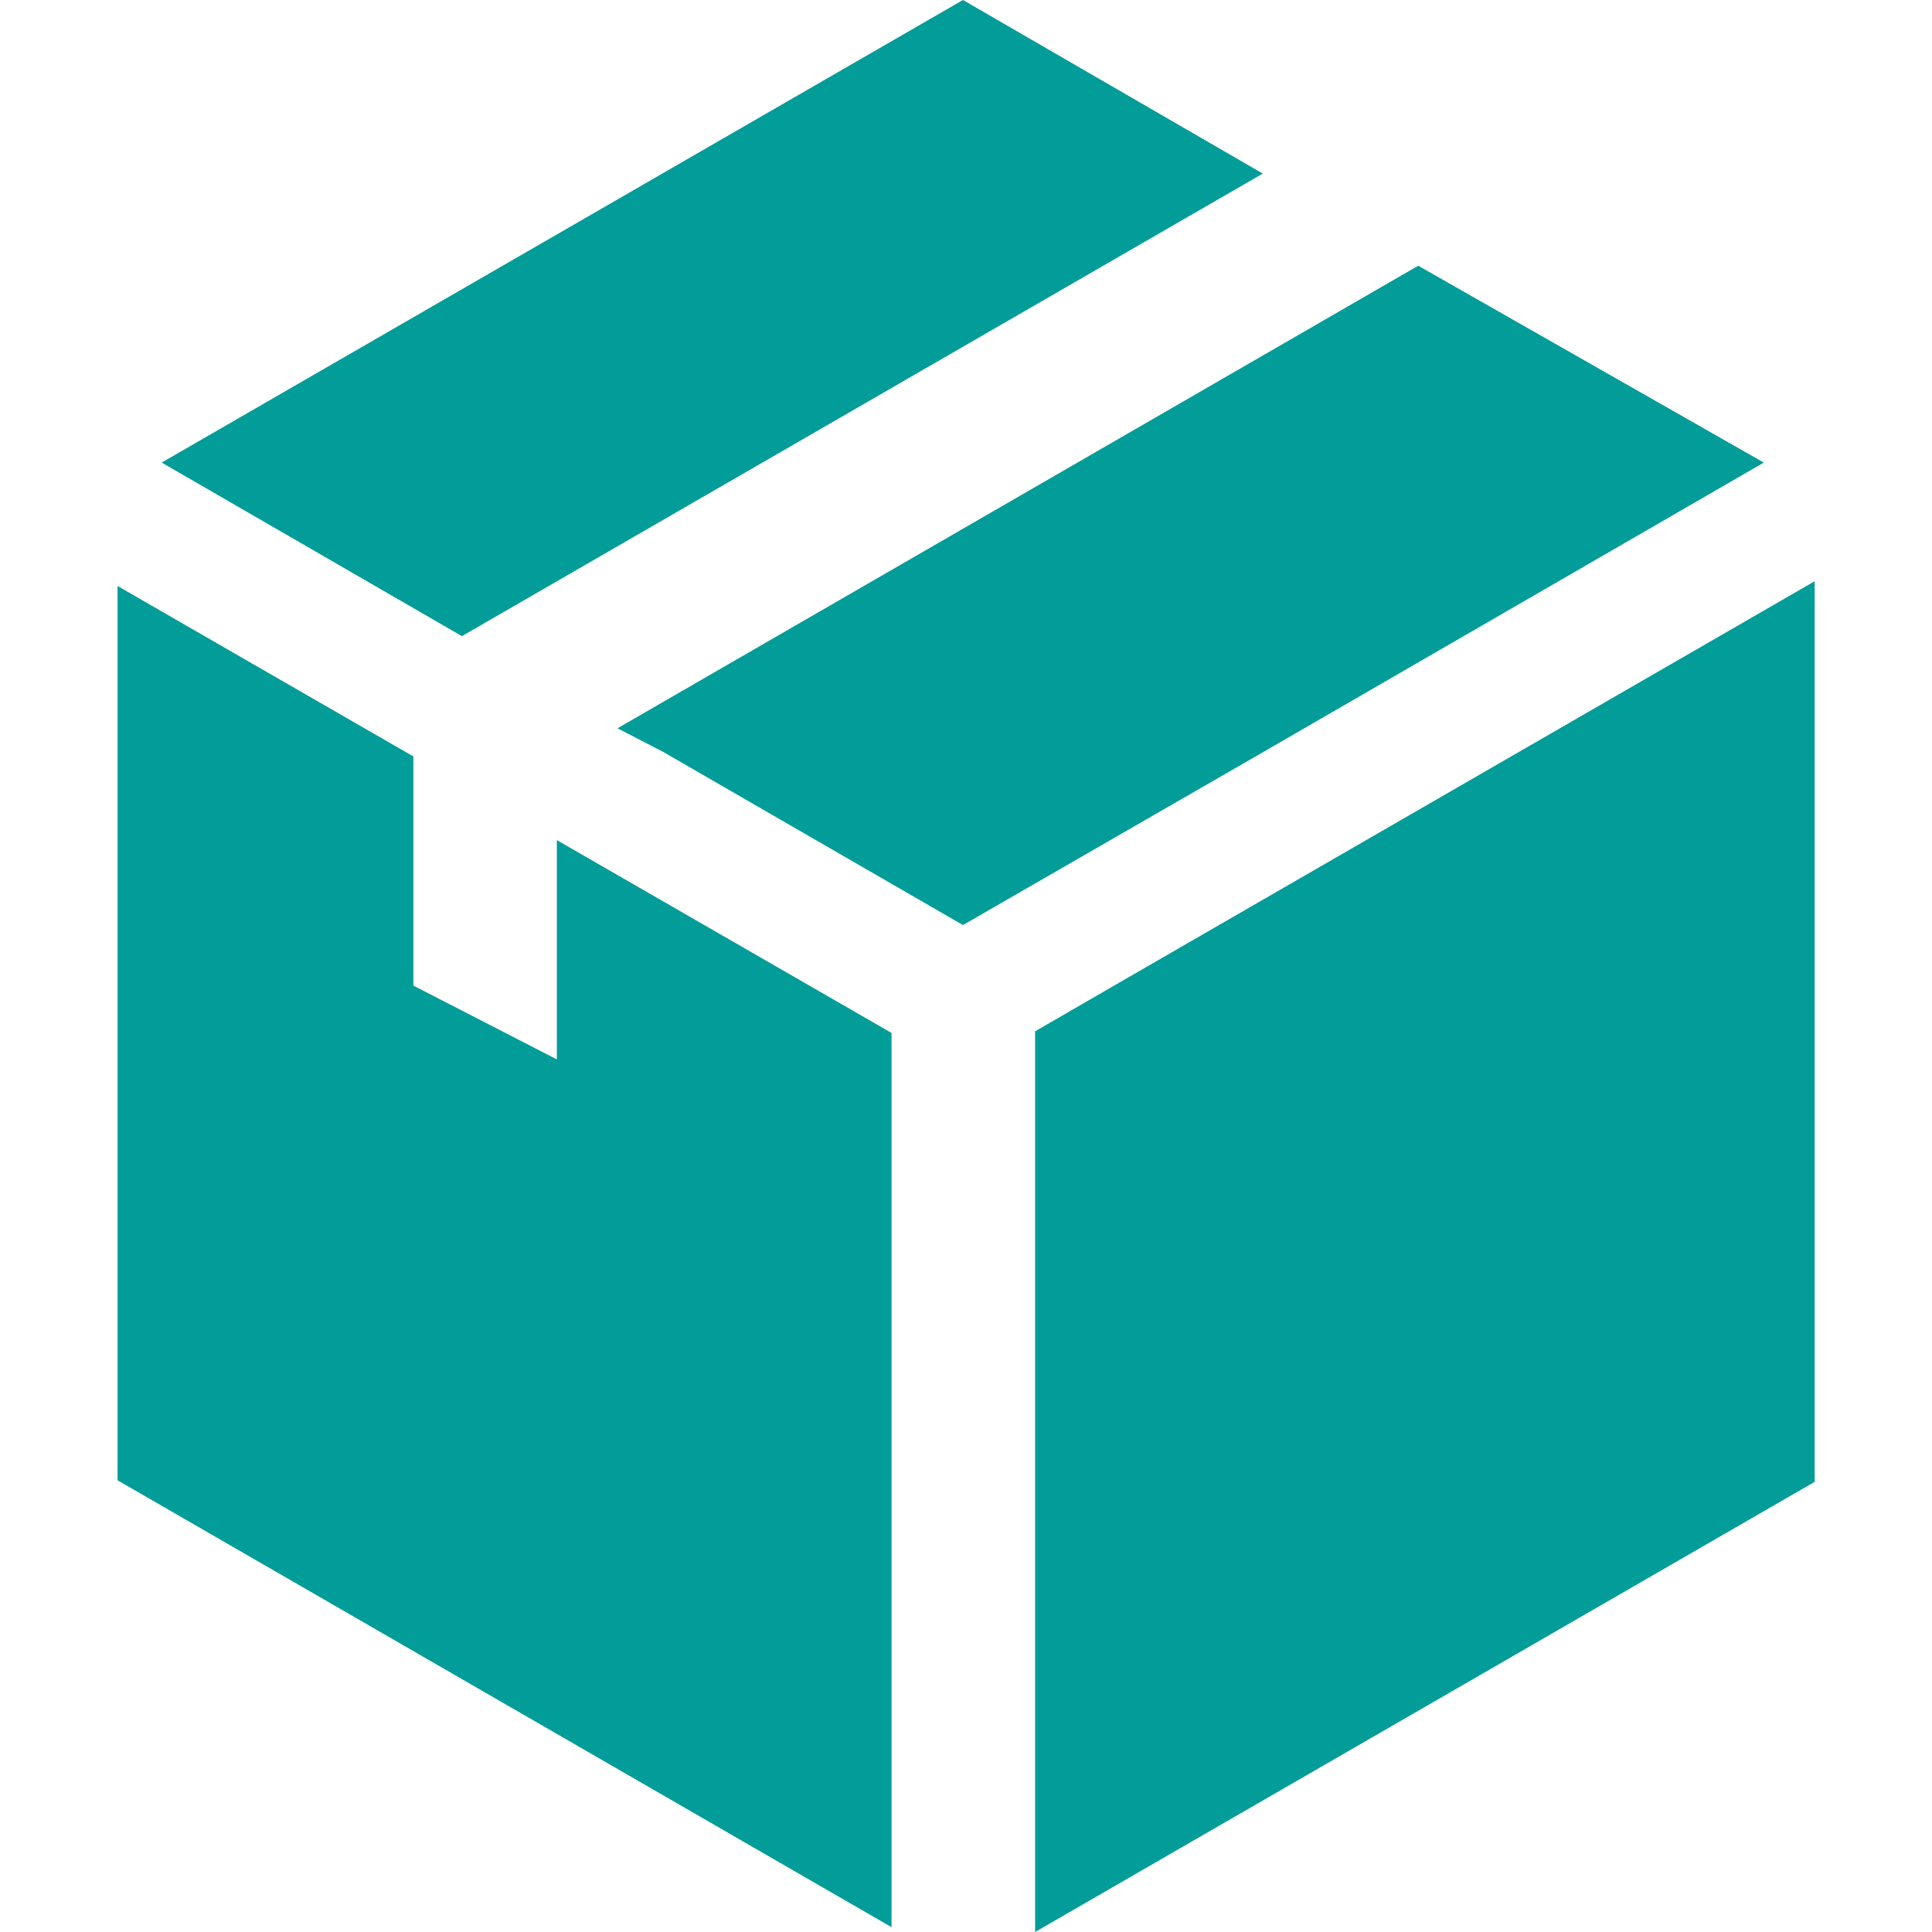 <svg width="26" height="26" fill="none" xmlns="http://www.w3.org/2000/svg"><path d="M15.095 13.205l-1.165.674V26l10.491-6.058V7.822l-9.326 5.383zm1.899-10.869L12.959 0 2.176 6.225l4.04 2.336 10.778-6.225zm6.742 3.889l-4.65-2.649L8.31 9.801l.615.318 4.034 2.33 4.014-2.313 6.764-3.911zM7.494 14.257l-1.931-.993V10.18L1.582 7.886v12.035l10.416 6.014V13.901l-4.504-2.595v2.95z" fill="#029C99"/></svg>